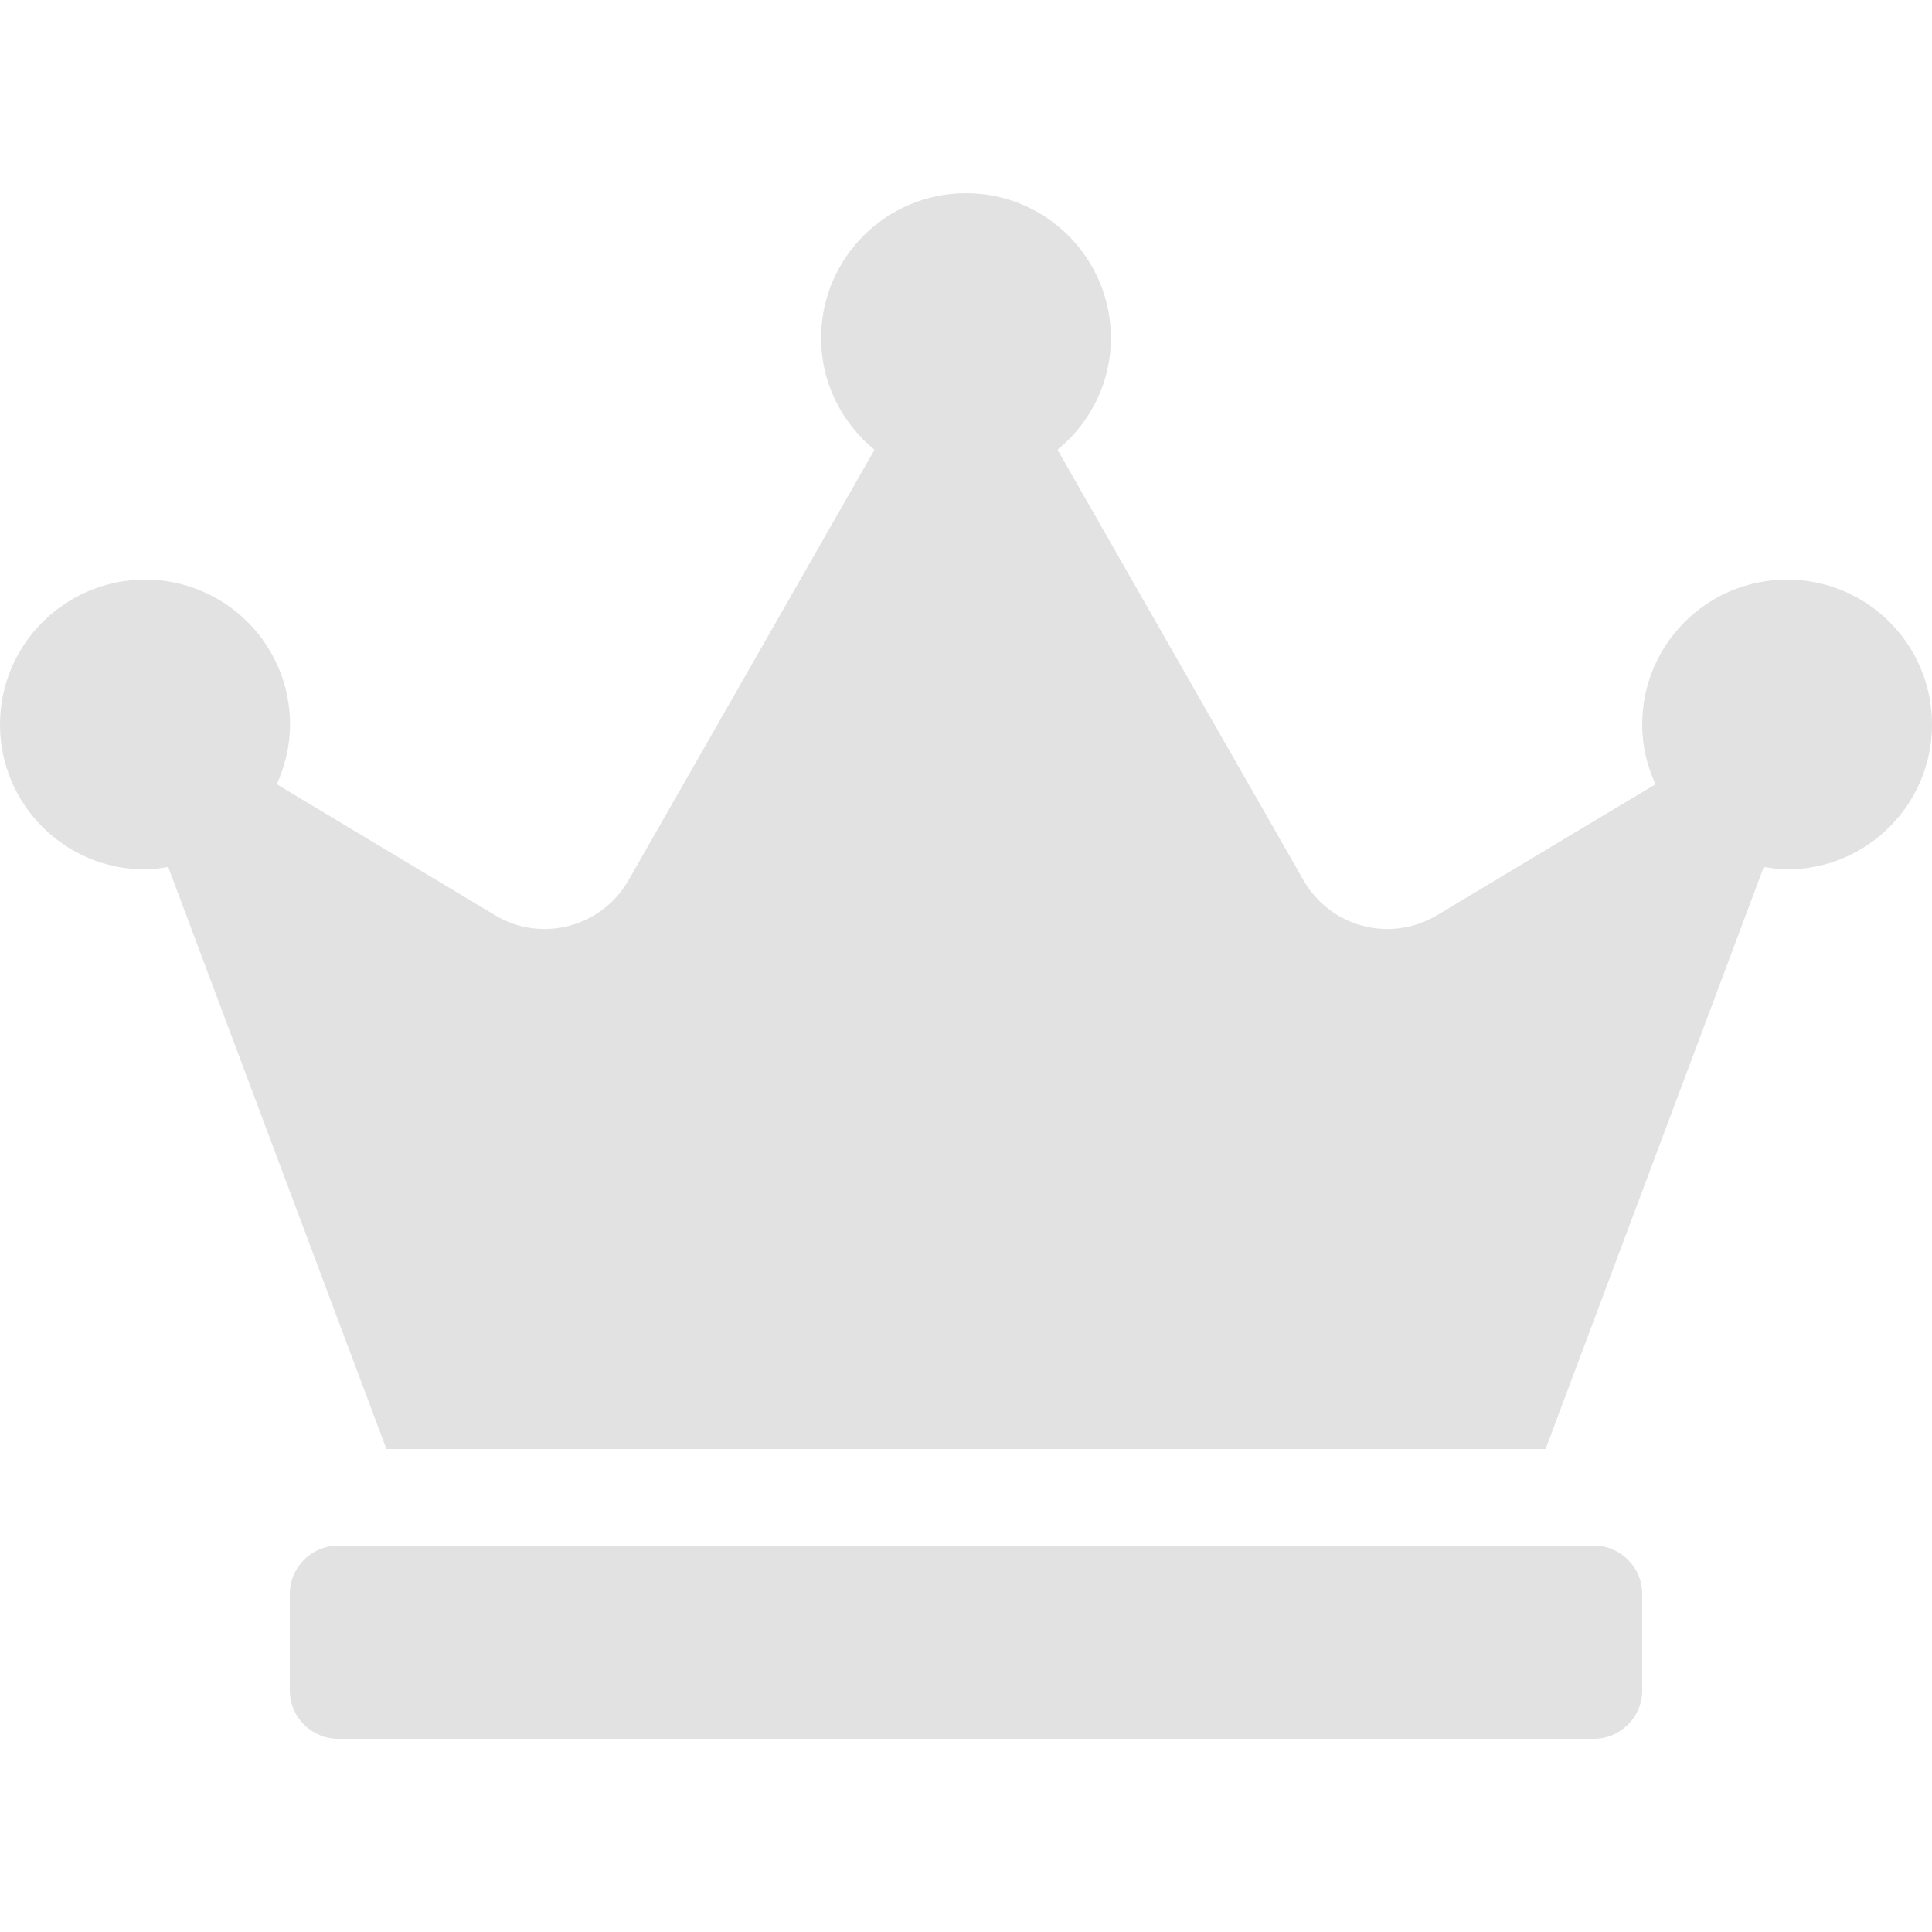 <svg width="16" height="16" viewBox="0 0 16 16" fill="none" xmlns="http://www.w3.org/2000/svg">
<g id="Icon / crown">
<path id="Vector" d="M13.2 12.8H2.8C2.58 12.8 2.4 12.98 2.4 13.2V14C2.4 14.22 2.58 14.4 2.8 14.4H13.2C13.42 14.4 13.6 14.22 13.6 14V13.2C13.6 12.98 13.42 12.8 13.2 12.8ZM14.8 4.8C14.137 4.8 13.6 5.337 13.6 6C13.6 6.177 13.64 6.342 13.71 6.495L11.9 7.58C11.515 7.81 11.018 7.68 10.795 7.29L8.758 3.725C9.025 3.505 9.2 3.175 9.2 2.8C9.2 2.137 8.662 1.6 8 1.6C7.338 1.6 6.8 2.137 6.8 2.8C6.8 3.175 6.975 3.505 7.242 3.725L5.205 7.29C4.982 7.68 4.482 7.81 4.1 7.58L2.292 6.495C2.36 6.345 2.402 6.177 2.402 6C2.402 5.337 1.865 4.8 1.202 4.8C0.54 4.8 0 5.337 0 6C0 6.662 0.537 7.2 1.2 7.2C1.265 7.2 1.33 7.19 1.393 7.18L3.2 12H12.8L14.607 7.18C14.67 7.19 14.735 7.2 14.8 7.2C15.463 7.2 16 6.662 16 6C16 5.337 15.463 4.8 14.8 4.8Z" fill="#E2E2E2"/>
</g>
</svg>

